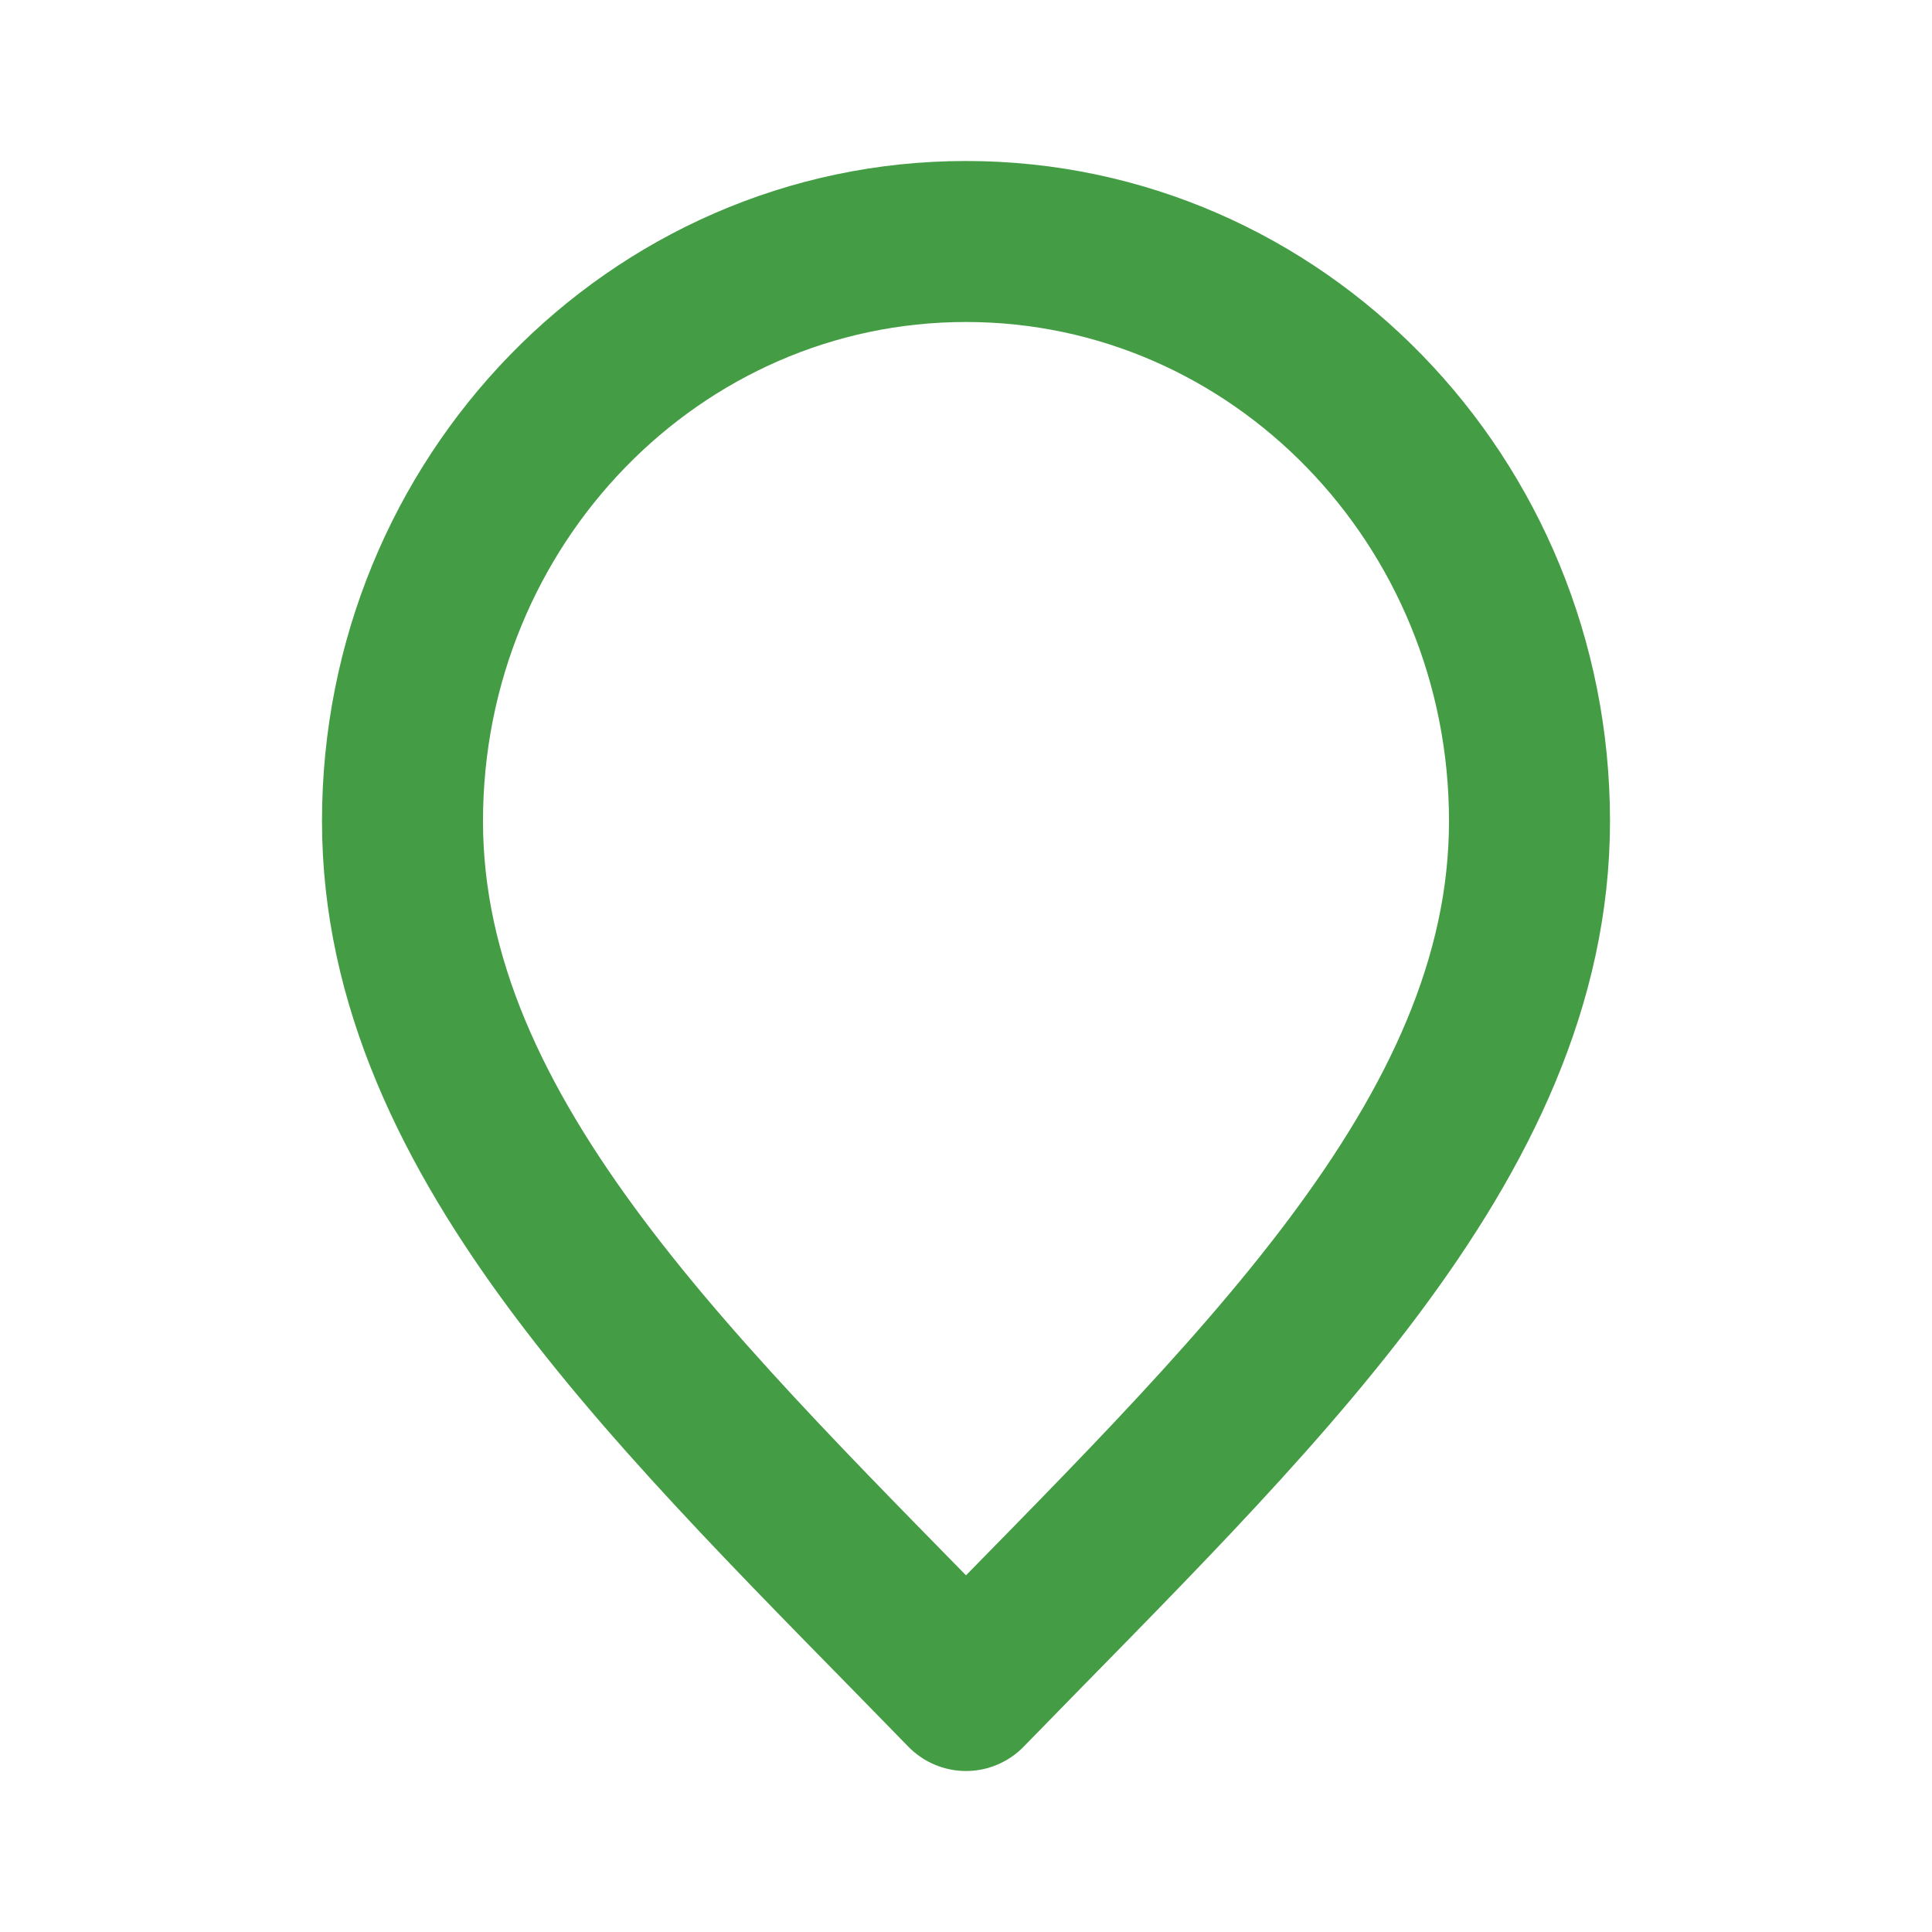 <svg xmlns="http://www.w3.org/2000/svg" fill="none" viewBox="0 0 24 24">
  <path stroke="#449d44" stroke-linecap="round" stroke-linejoin="round" stroke-width="2" d="M12 21c3.5-3.6 7-6.824 7-10.8C19 6.224 15.866 3 12 3s-7 3.224-7 7.2 3.5 7.2 7 10.8Z"/>
</svg>